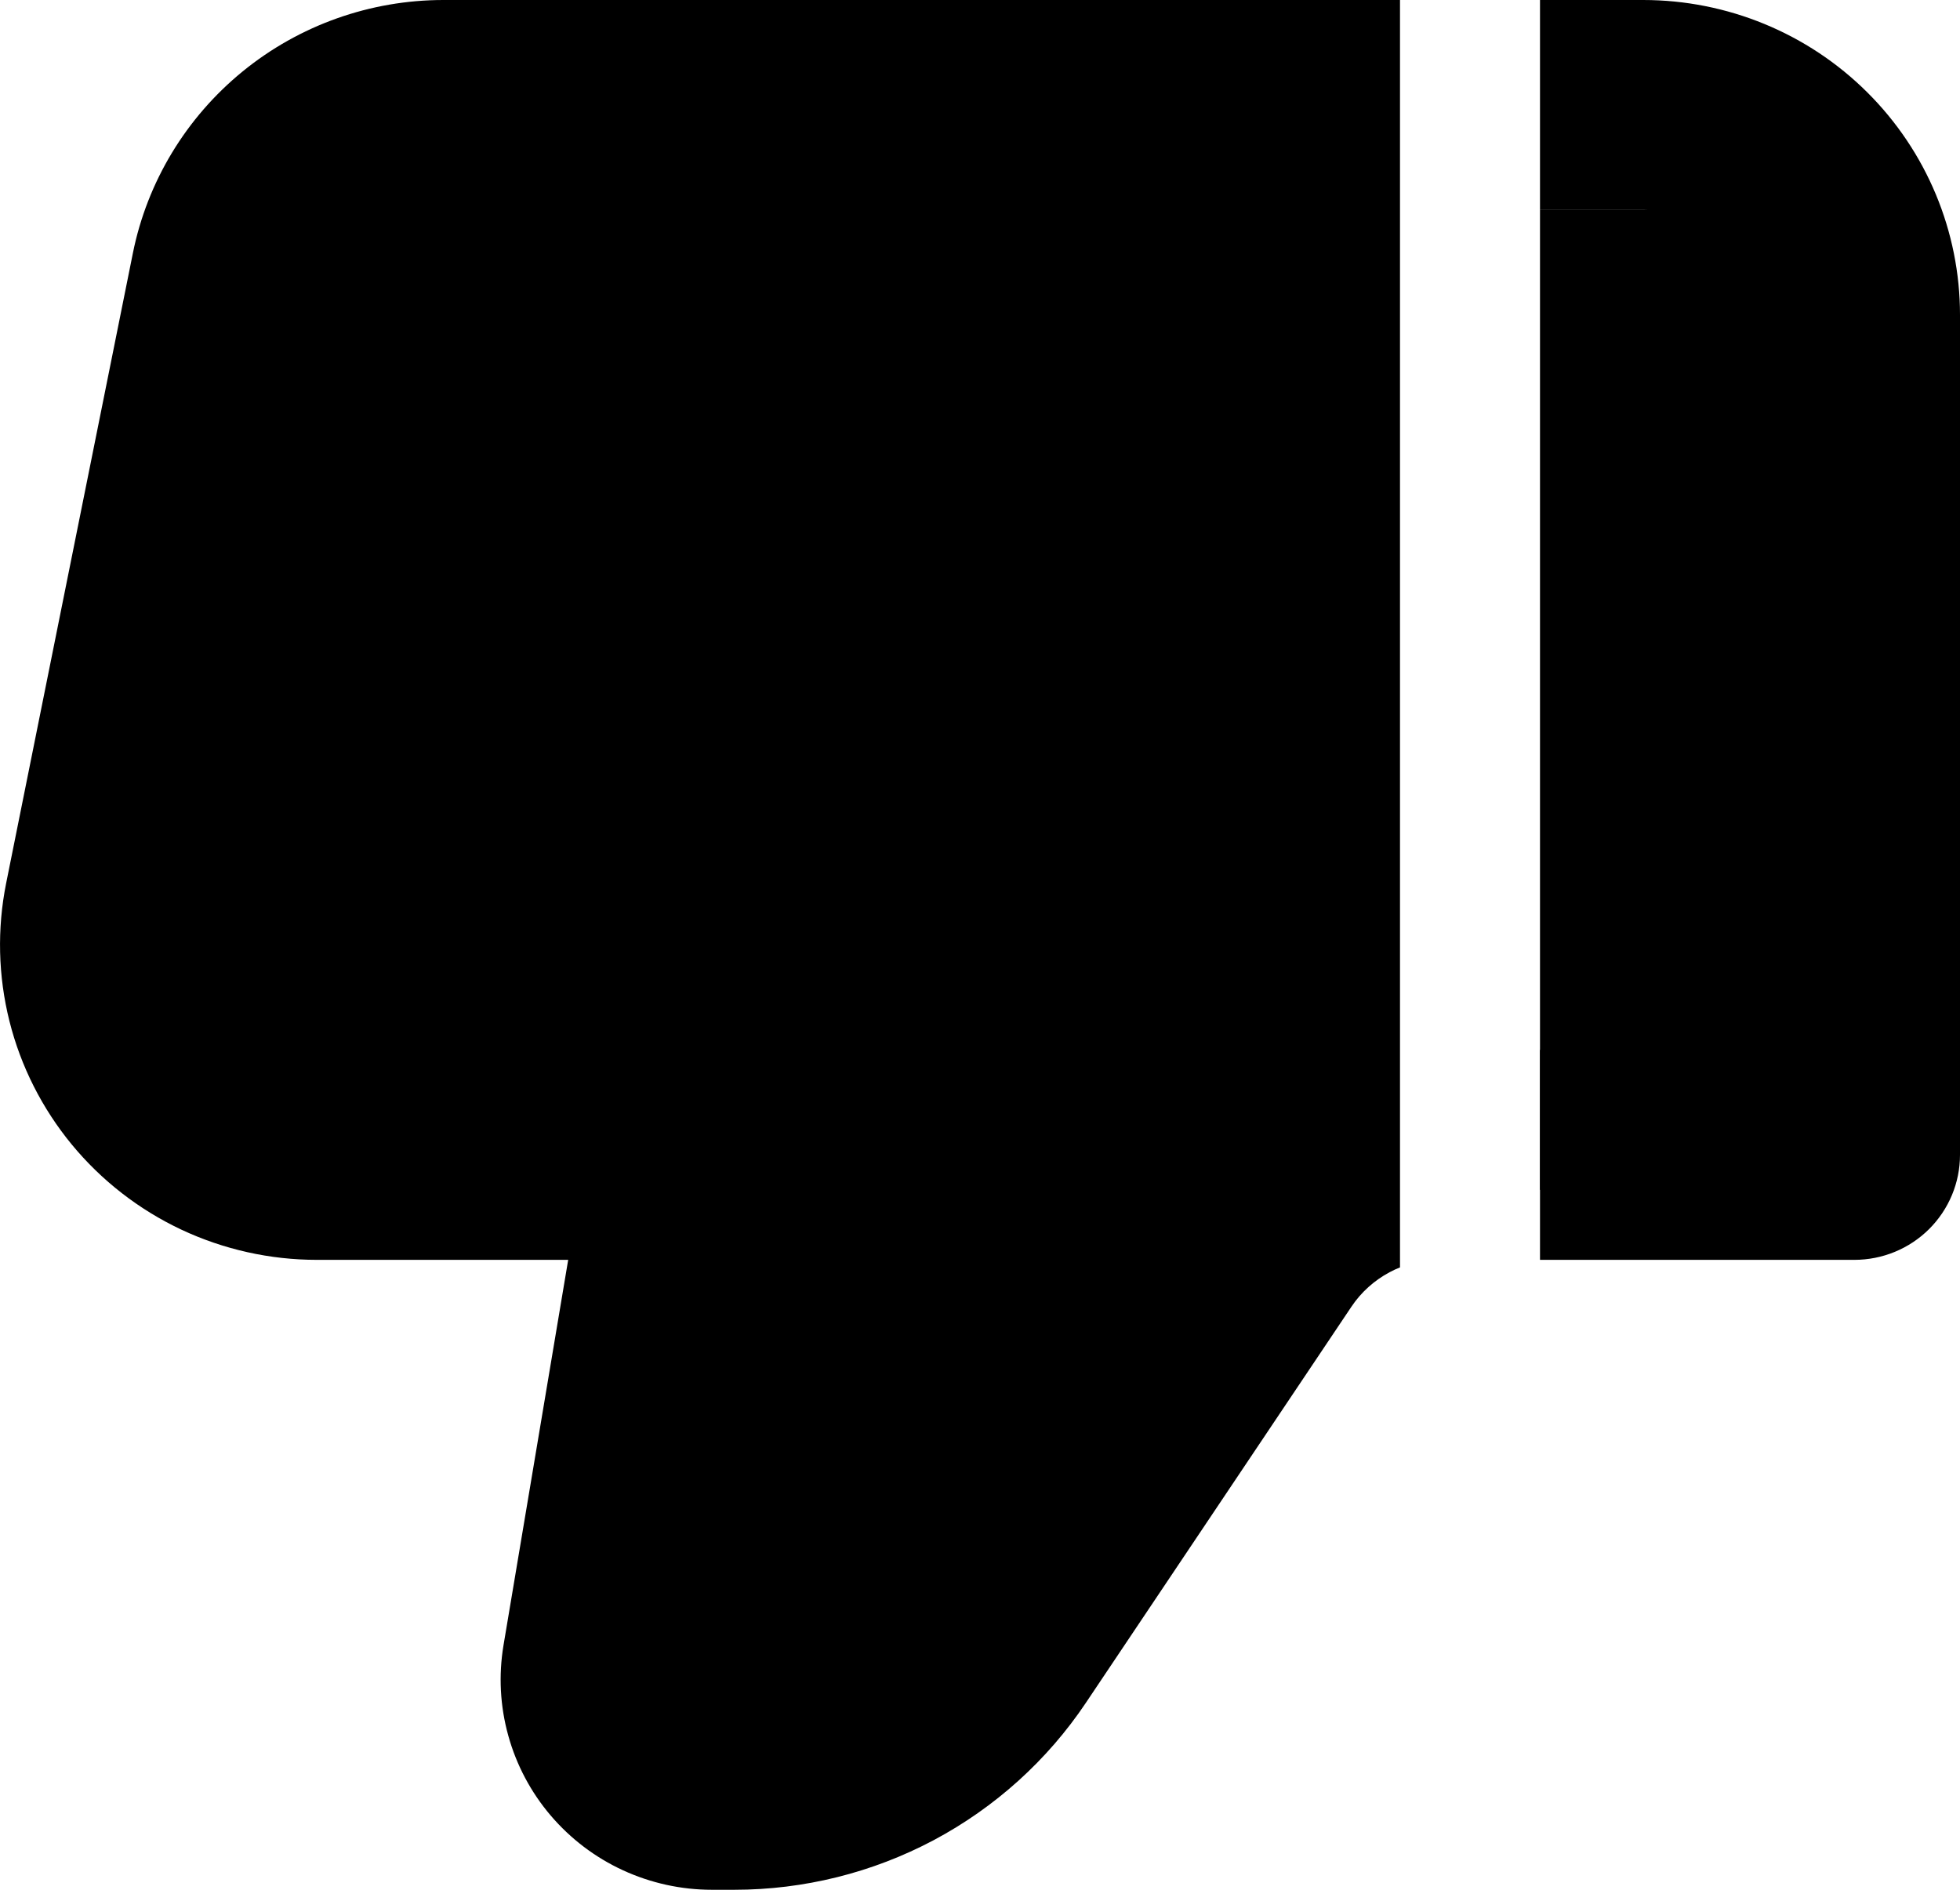 <svg width="28" height="27" viewBox="0 0 28 27" fill="none" xmlns="http://www.w3.org/2000/svg">
<path fill-rule="evenodd" clip-rule="evenodd" d="M13.339 26.291C14.215 25.824 14.962 25.151 15.513 24.328L19.307 18.668C19.445 18.462 19.632 18.294 19.851 18.177C19.899 18.151 19.949 18.128 20 18.108V-1.62264e-07H6.336C5.29 -6.50121e-05 4.276 0.36 3.467 1.02C2.658 1.68 2.103 2.598 1.898 3.618L0.088 12.618C-0.043 13.271 -0.027 13.944 0.135 14.59C0.297 15.236 0.602 15.838 1.026 16.353C1.451 16.868 1.985 17.283 2.59 17.568C3.195 17.852 3.857 18 4.526 18H8.117L7.193 23.506C7.121 23.936 7.144 24.377 7.261 24.797C7.377 25.217 7.584 25.607 7.867 25.939C8.151 26.272 8.503 26.539 8.901 26.722C9.299 26.905 9.732 27 10.17 27H10.491C11.485 27 12.463 26.756 13.339 26.291ZM22 -1.62264e-07V3H23.474C23.874 3 24.258 3.158 24.541 3.439C24.824 3.721 24.983 4.102 24.983 4.5V15H22V18H26.491C26.892 18 27.275 17.842 27.558 17.561C27.841 17.279 28 16.898 28 16.5V4.5C28 3.307 27.523 2.162 26.674 1.318C25.826 0.474 24.674 -1.62264e-07 23.474 -1.62264e-07H22Z" fill="black"/>
<rect x="25" y="17" width="3" height="14" transform="rotate(180 25 17)" fill="black"/>
</svg>
